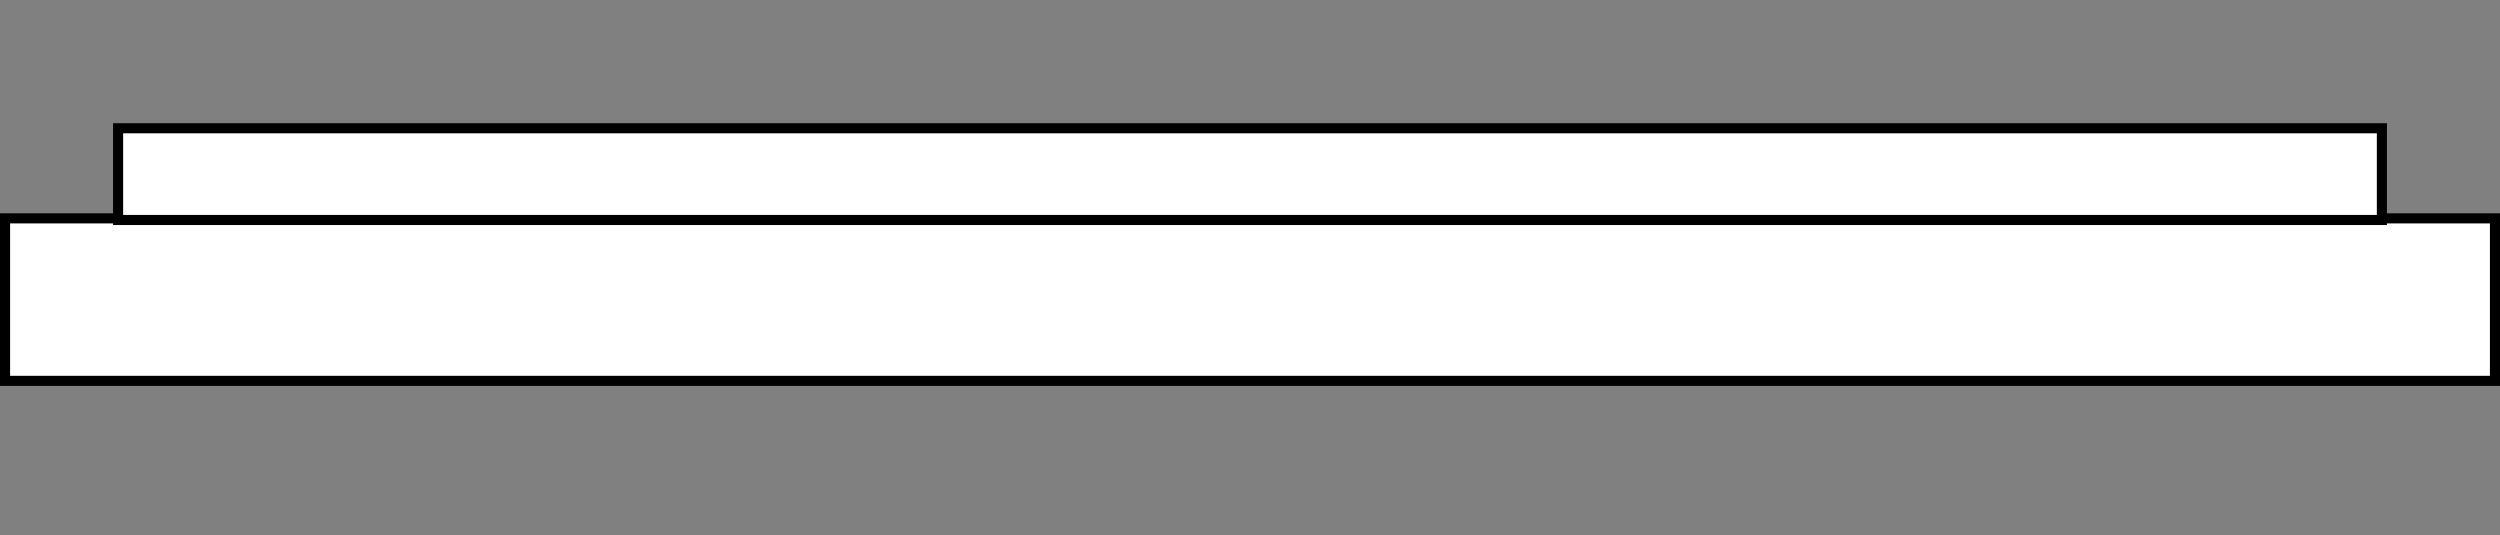 <?xml version="1.0" encoding="UTF-8" standalone="no"?>
<svg
   xmlns:dc="http://purl.org/dc/elements/1.1/"
   xmlns:cc="http://creativecommons.org/ns#"
   xmlns:rdf="http://www.w3.org/1999/02/22-rdf-syntax-ns#"
   xmlns:svg="http://www.w3.org/2000/svg"
   xmlns="http://www.w3.org/2000/svg"
   xmlns:sodipodi="http://sodipodi.sourceforge.net/DTD/sodipodi-0.dtd"
   xmlns:inkscape="http://www.inkscape.org/namespaces/inkscape"
   width="104.769mm"
   height="22.422mm"
   viewBox="-53.193 -54.609 104.769 22.422"
   version="1.1"
   id="svg3849"
   inkscape:version="0.91 r13725"
   sodipodi:docname="XL lens mounting plate-top.svg">
  <rect x="-53.193" y="-54.609" width="104.769" height="22.422" fill="#808080" stroke="none"/>
  <defs
     id="defs3859">
    <inkscape:perspective
       sodipodi:type="inkscape:persp3d"
       inkscape:vp_x="0 : 188.47252 : 1"
       inkscape:vp_y="0 : 999.99996 : 0"
       inkscape:vp_z="376.93866 : 188.47252 : 1"
       inkscape:persp3d-origin="188.46934 : 125.64835 : 1"
       id="perspective3863" />
  </defs>
  <sodipodi:namedview
     pagecolor="#ffffff"
     bordercolor="#666666"
     borderopacity="1"
     objecttolerance="10"
     gridtolerance="10"
     guidetolerance="10"
     inkscape:pageopacity="0"
     inkscape:pageshadow="2"
     inkscape:window-width="1412"
     inkscape:window-height="871"
     id="namedview3857"
     showgrid="false"
     inkscape:zoom="1.135444"
     inkscape:cx="41.159673"
     inkscape:cy="30.866453"
     inkscape:window-x="208"
     inkscape:window-y="16"
     inkscape:window-maximized="0"
     inkscape:current-layer="svg3849"
     fit-margin-top="-30"
     fit-margin-left="0"
     fit-margin-right="0"
     fit-margin-bottom="-35" />
  <title
     id="title3851">svgOutput</title>
  <desc
     id="desc3853">made with tinkercad</desc>
  <circle
     id="path11839"
     style="fill:#ffffff;fill-opacity:1;stroke:#ffffff;stroke-width:0.423;stroke-miterlimit:4;stroke-dasharray:none;stroke-dashoffset:0;stroke-opacity:1"
     cx="-25.955"
     cy="-82.369"
     r="1.127" />
  <circle
     style="fill:#ffffff;fill-opacity:1;stroke:#ffffff;stroke-width:0.423;stroke-miterlimit:4;stroke-dasharray:none;stroke-dashoffset:0;stroke-opacity:1"
     id="path11841"
     cx="22.39"
     cy="-83.27"
     r="1.127" />
  <circle
     style="fill:#ffffff;fill-opacity:1;stroke:#ffffff;stroke-width:0.423;stroke-miterlimit:4;stroke-dasharray:none;stroke-dashoffset:0;stroke-opacity:1"
     id="path11845"
     cx="24.081"
     cy="0.461"
     r="1.127" />
  <circle
     id="path11847"
     style="fill:#ffffff;fill-opacity:1;stroke:#ffffff;stroke-width:0.423;stroke-miterlimit:4;stroke-dasharray:none;stroke-dashoffset:0;stroke-opacity:1"
     cx="-24.264"
     cy="1.475"
     r="1.127" />
  <g
     id="g4143"
     transform="translate(-0.935,-39.48)">
    <circle
       transform="matrix(0.282,0,0,0.282,-53.644,-54.496)"
       id="path11327"
       style="fill:#ffffff;fill-opacity:1;stroke:#ffffff;stroke-width:1.5;stroke-miterlimit:4;stroke-dasharray:none;stroke-dashoffset:0;stroke-opacity:1"
       cx="19.167"
       cy="191.667"
       r="3.993" />
    <circle
       style="fill:#ffffff;fill-opacity:1;stroke:#ffffff;stroke-width:1.5;stroke-miterlimit:4;stroke-dasharray:none;stroke-dashoffset:0;stroke-opacity:1"
       id="path11843"
       transform="matrix(0.282,0,0,0.282,42.821,-56.525)"
       cx="19.167"
       cy="191.667"
       r="3.993" />
    <rect
       y="-5.978"
       x="-52.046"
       height="6.81"
       width="104.346"
       id="rect5546"
       style="fill:#ffffff;fill-opacity:1;stroke:#000000;stroke-width:0.423;stroke-miterlimit:4;stroke-dasharray:none;stroke-dashoffset:0;stroke-opacity:1" />
    <rect
       style="fill:#ffffff;fill-opacity:1;stroke:#000000;stroke-width:0.423;stroke-miterlimit:4;stroke-dasharray:none;stroke-dashoffset:0;stroke-opacity:1"
       id="rect6208"
       width="94.87"
       height="3.844"
       x="-47.309"
       y="-9.754" />
  </g>
</svg>
